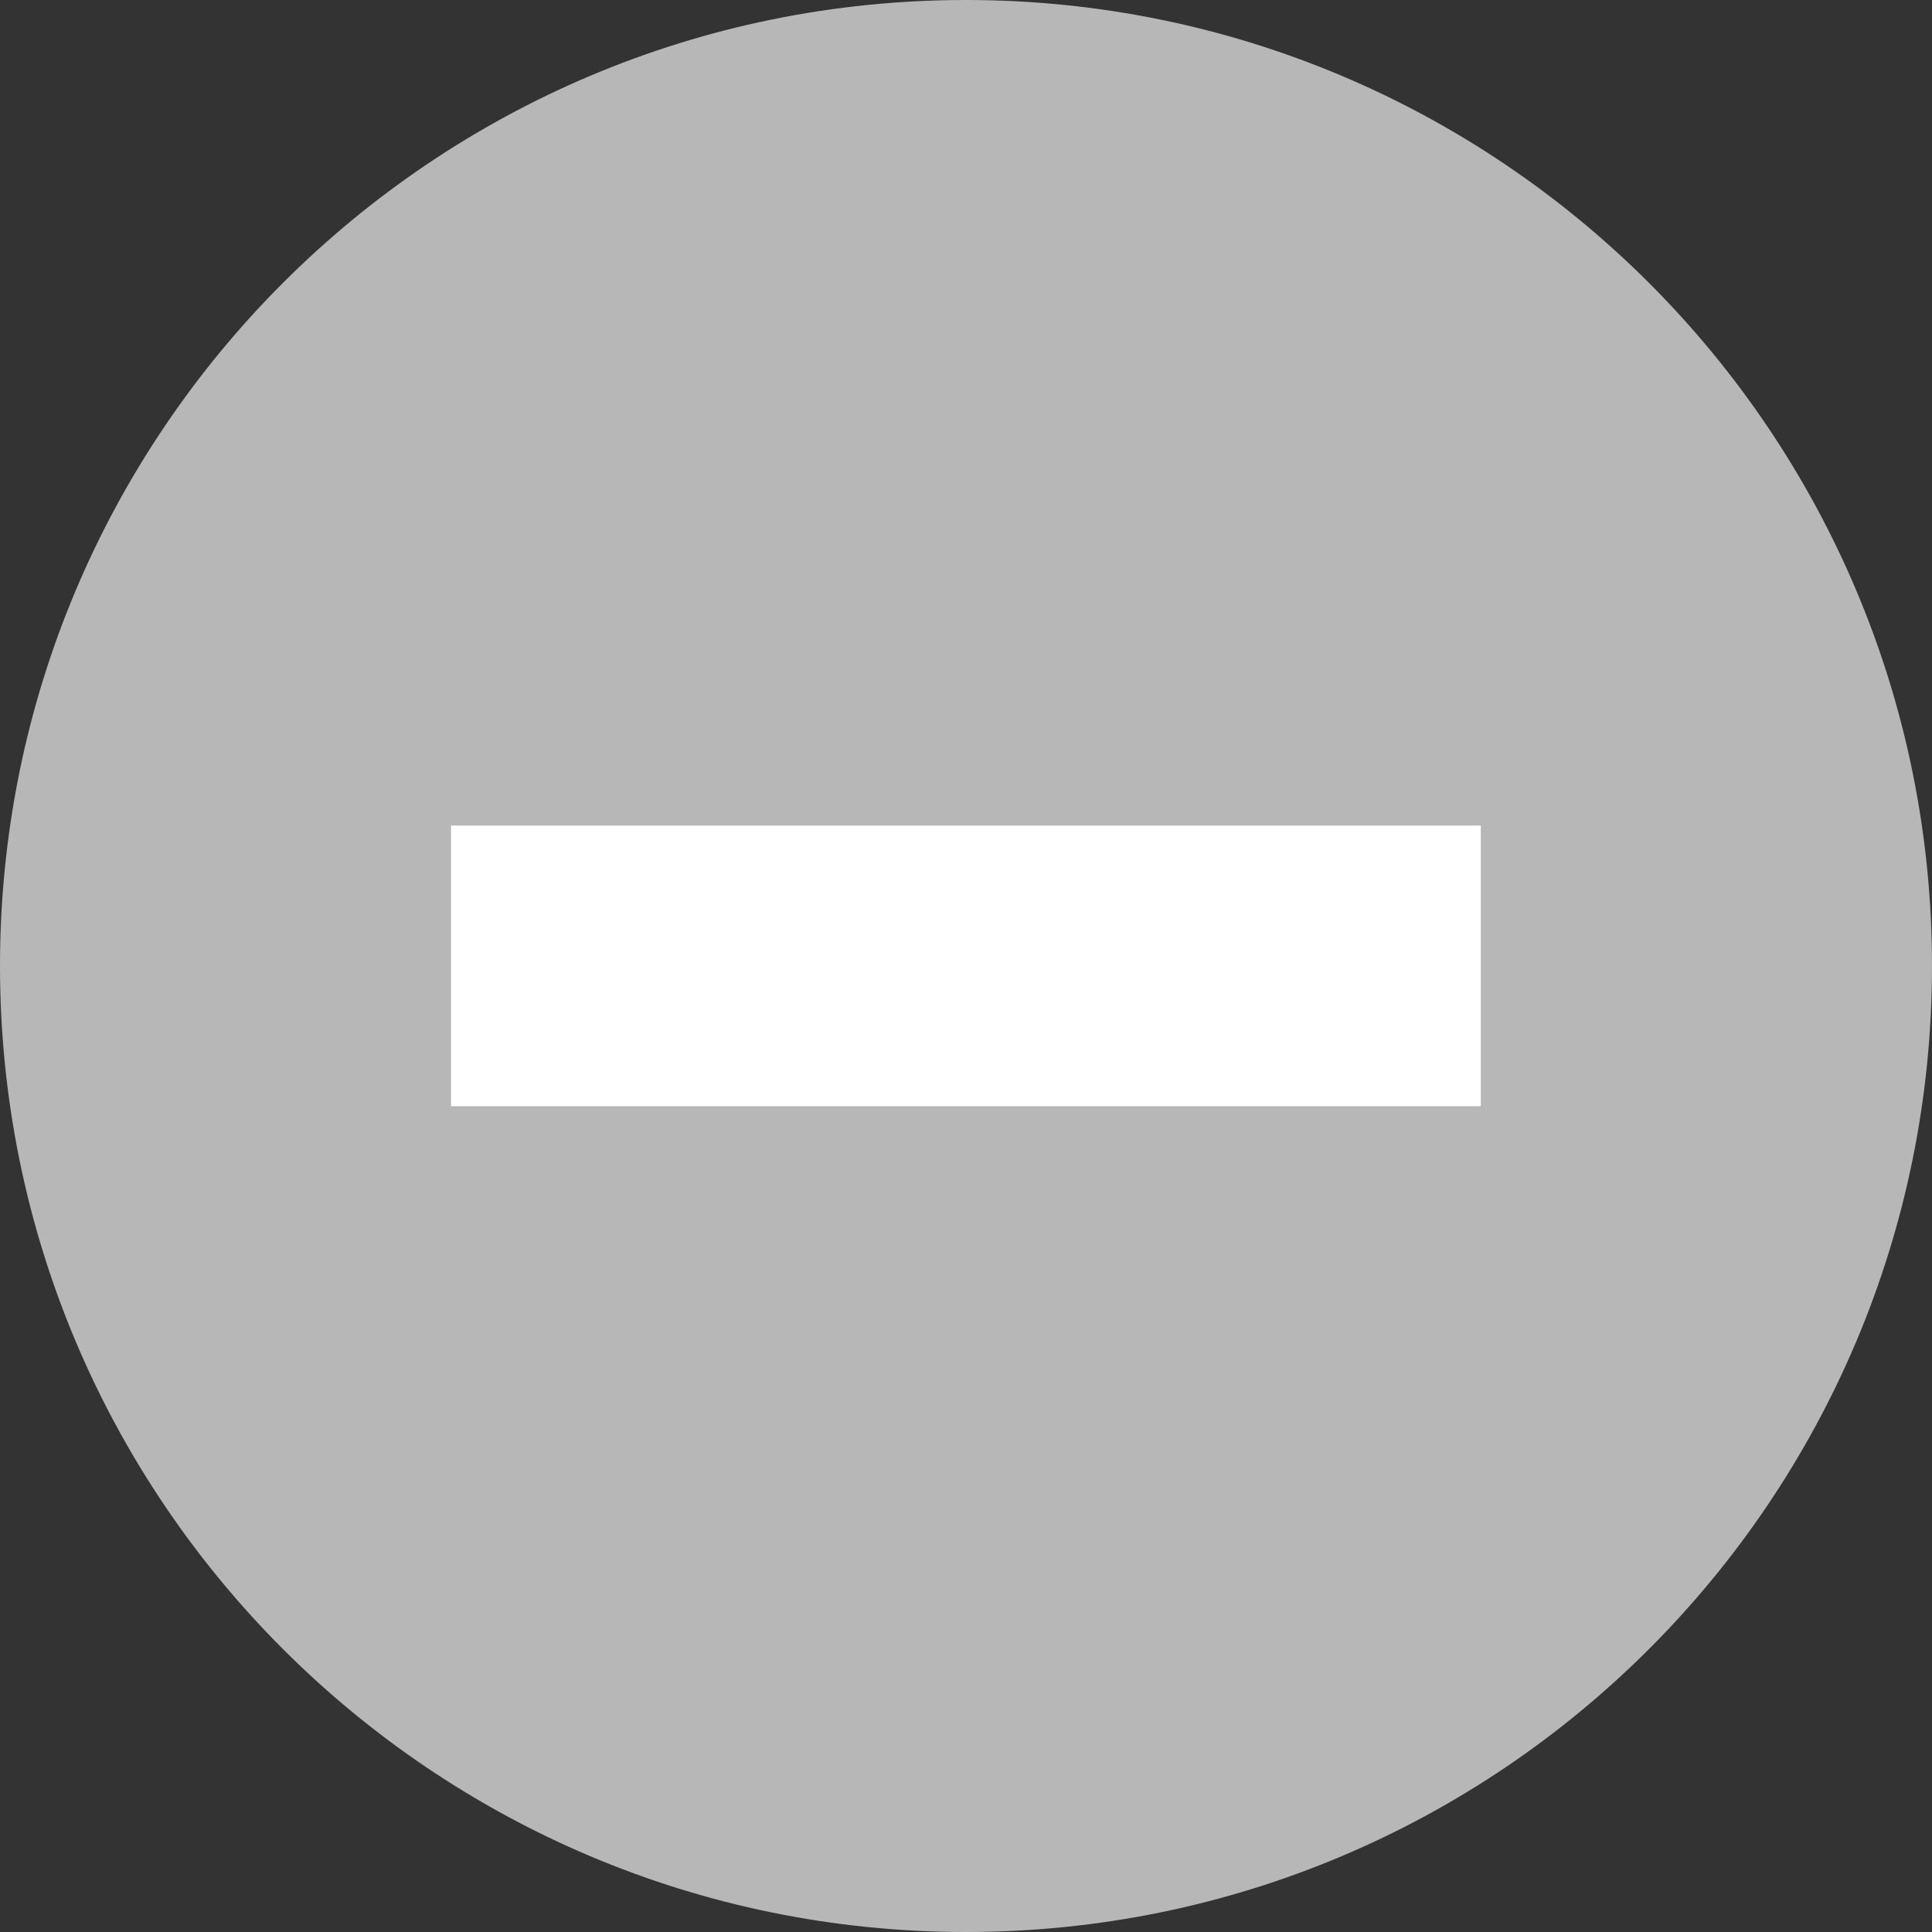 <?xml version="1.0" encoding="utf-8"?>
<!-- Generator: Adobe Illustrator 17.0.0, SVG Export Plug-In . SVG Version: 6.00 Build 0)  -->
<!DOCTYPE svg PUBLIC "-//W3C//DTD SVG 1.1//EN" "http://www.w3.org/Graphics/SVG/1.1/DTD/svg11.dtd">
<svg version="1.1" id="Layer_1" xmlns="http://www.w3.org/2000/svg" xmlns:xlink="http://www.w3.org/1999/xlink" x="0px" y="0px"
	 width="20.625px" height="20.625px" viewBox="0 0 20.625 20.625" enable-background="new 0 0 20.625 20.625" xml:space="preserve">
<rect x="0" y="0" width="20.625" height="20.625" fill="#333333" stroke="none"/>
<path fill="#B7B7B7" d="M10.312,0C4.617,0,0,4.617,0,10.312s4.617,10.313,10.312,10.313s10.313-4.618,10.313-10.313
	S16.007,0,10.312,0z M15.812,11.812h-11v-3h11V11.812z"/>
<rect x="4.812" y="8.812" fill="#FFFFFF" width="11" height="3"/>
</svg>
